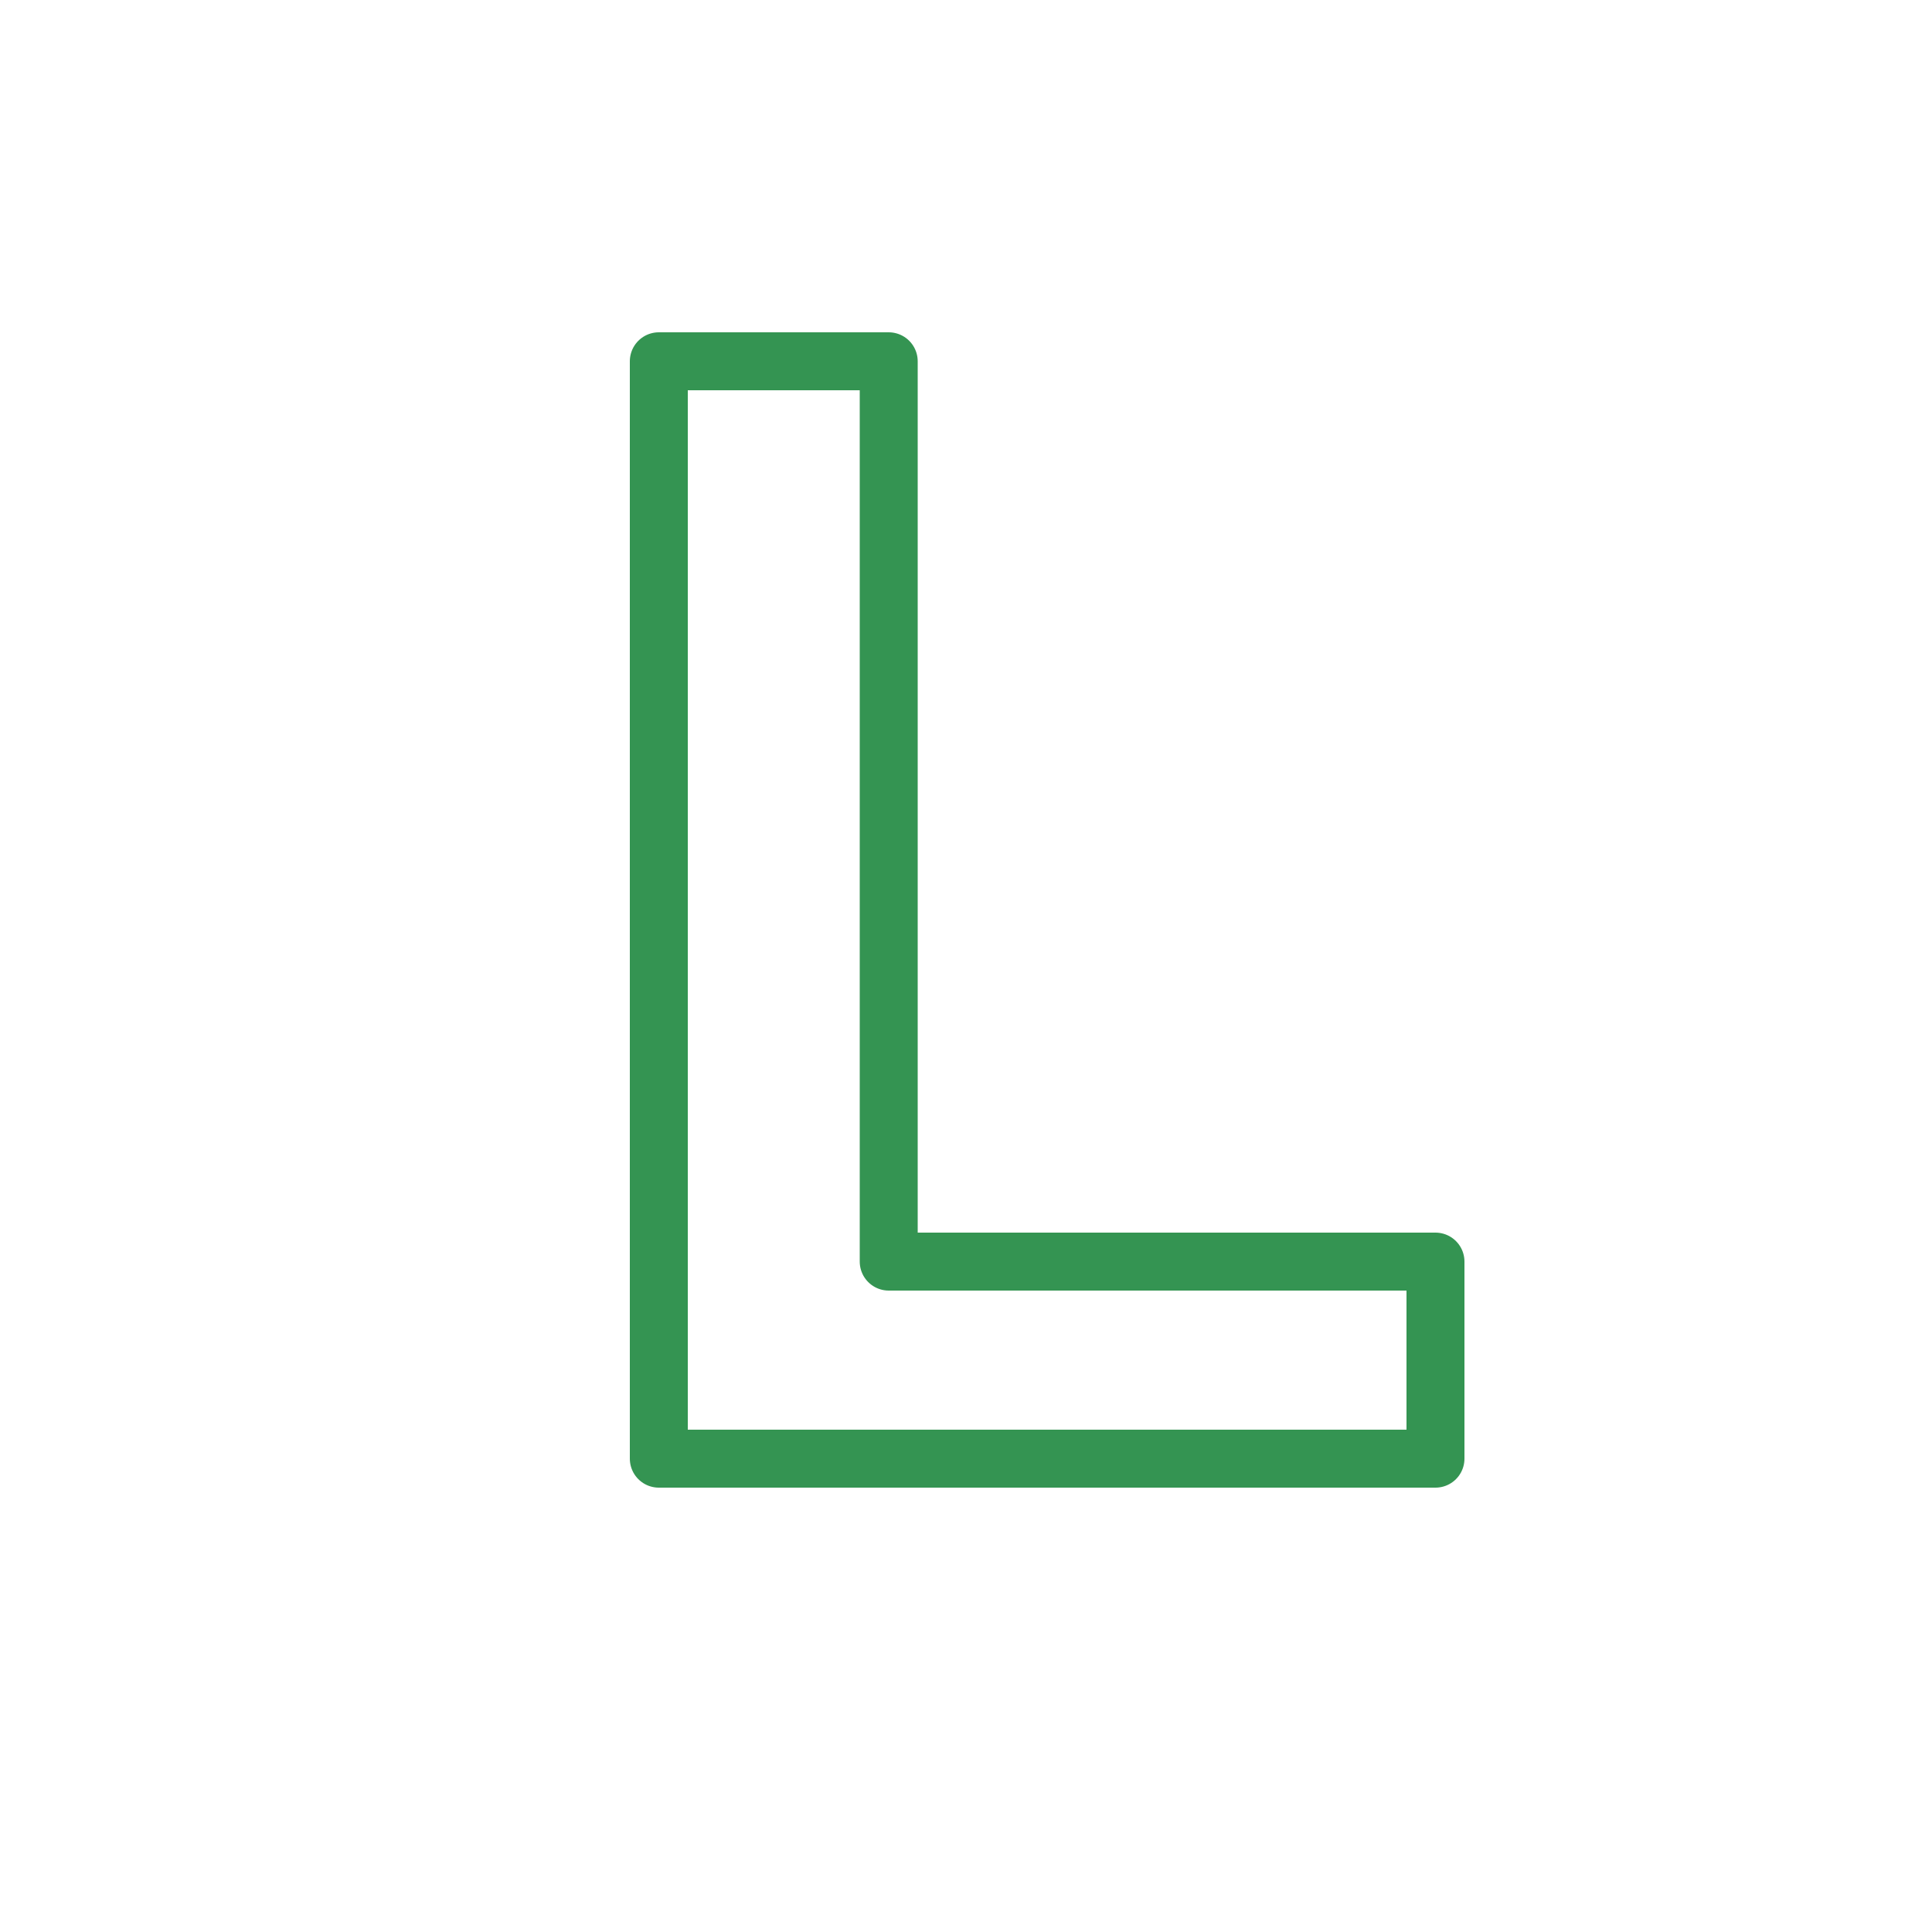 <?xml version="1.0" encoding="utf-8"?>
<!-- Generator: Adobe Illustrator 24.1.0, SVG Export Plug-In . SVG Version: 6.00 Build 0)  -->
<svg version="1.1" id="Layer_1" xmlns="http://www.w3.org/2000/svg" xmlns:xlink="http://www.w3.org/1999/xlink" x="0px" y="0px"
	 viewBox="0 0 100 100" style="enable-background:new 0 0 100 100;" xml:space="preserve">
<style type="text/css">
	.st0{fill:none;stroke:#349452;stroke-width:3;stroke-linejoin:round;stroke-miterlimit:10;}
</style>
<g>
	<path class="st0" d="M34.1,18.7h11.9v46.6h28.3v10.2H34.1V18.7z"/>
</g>
</svg>

